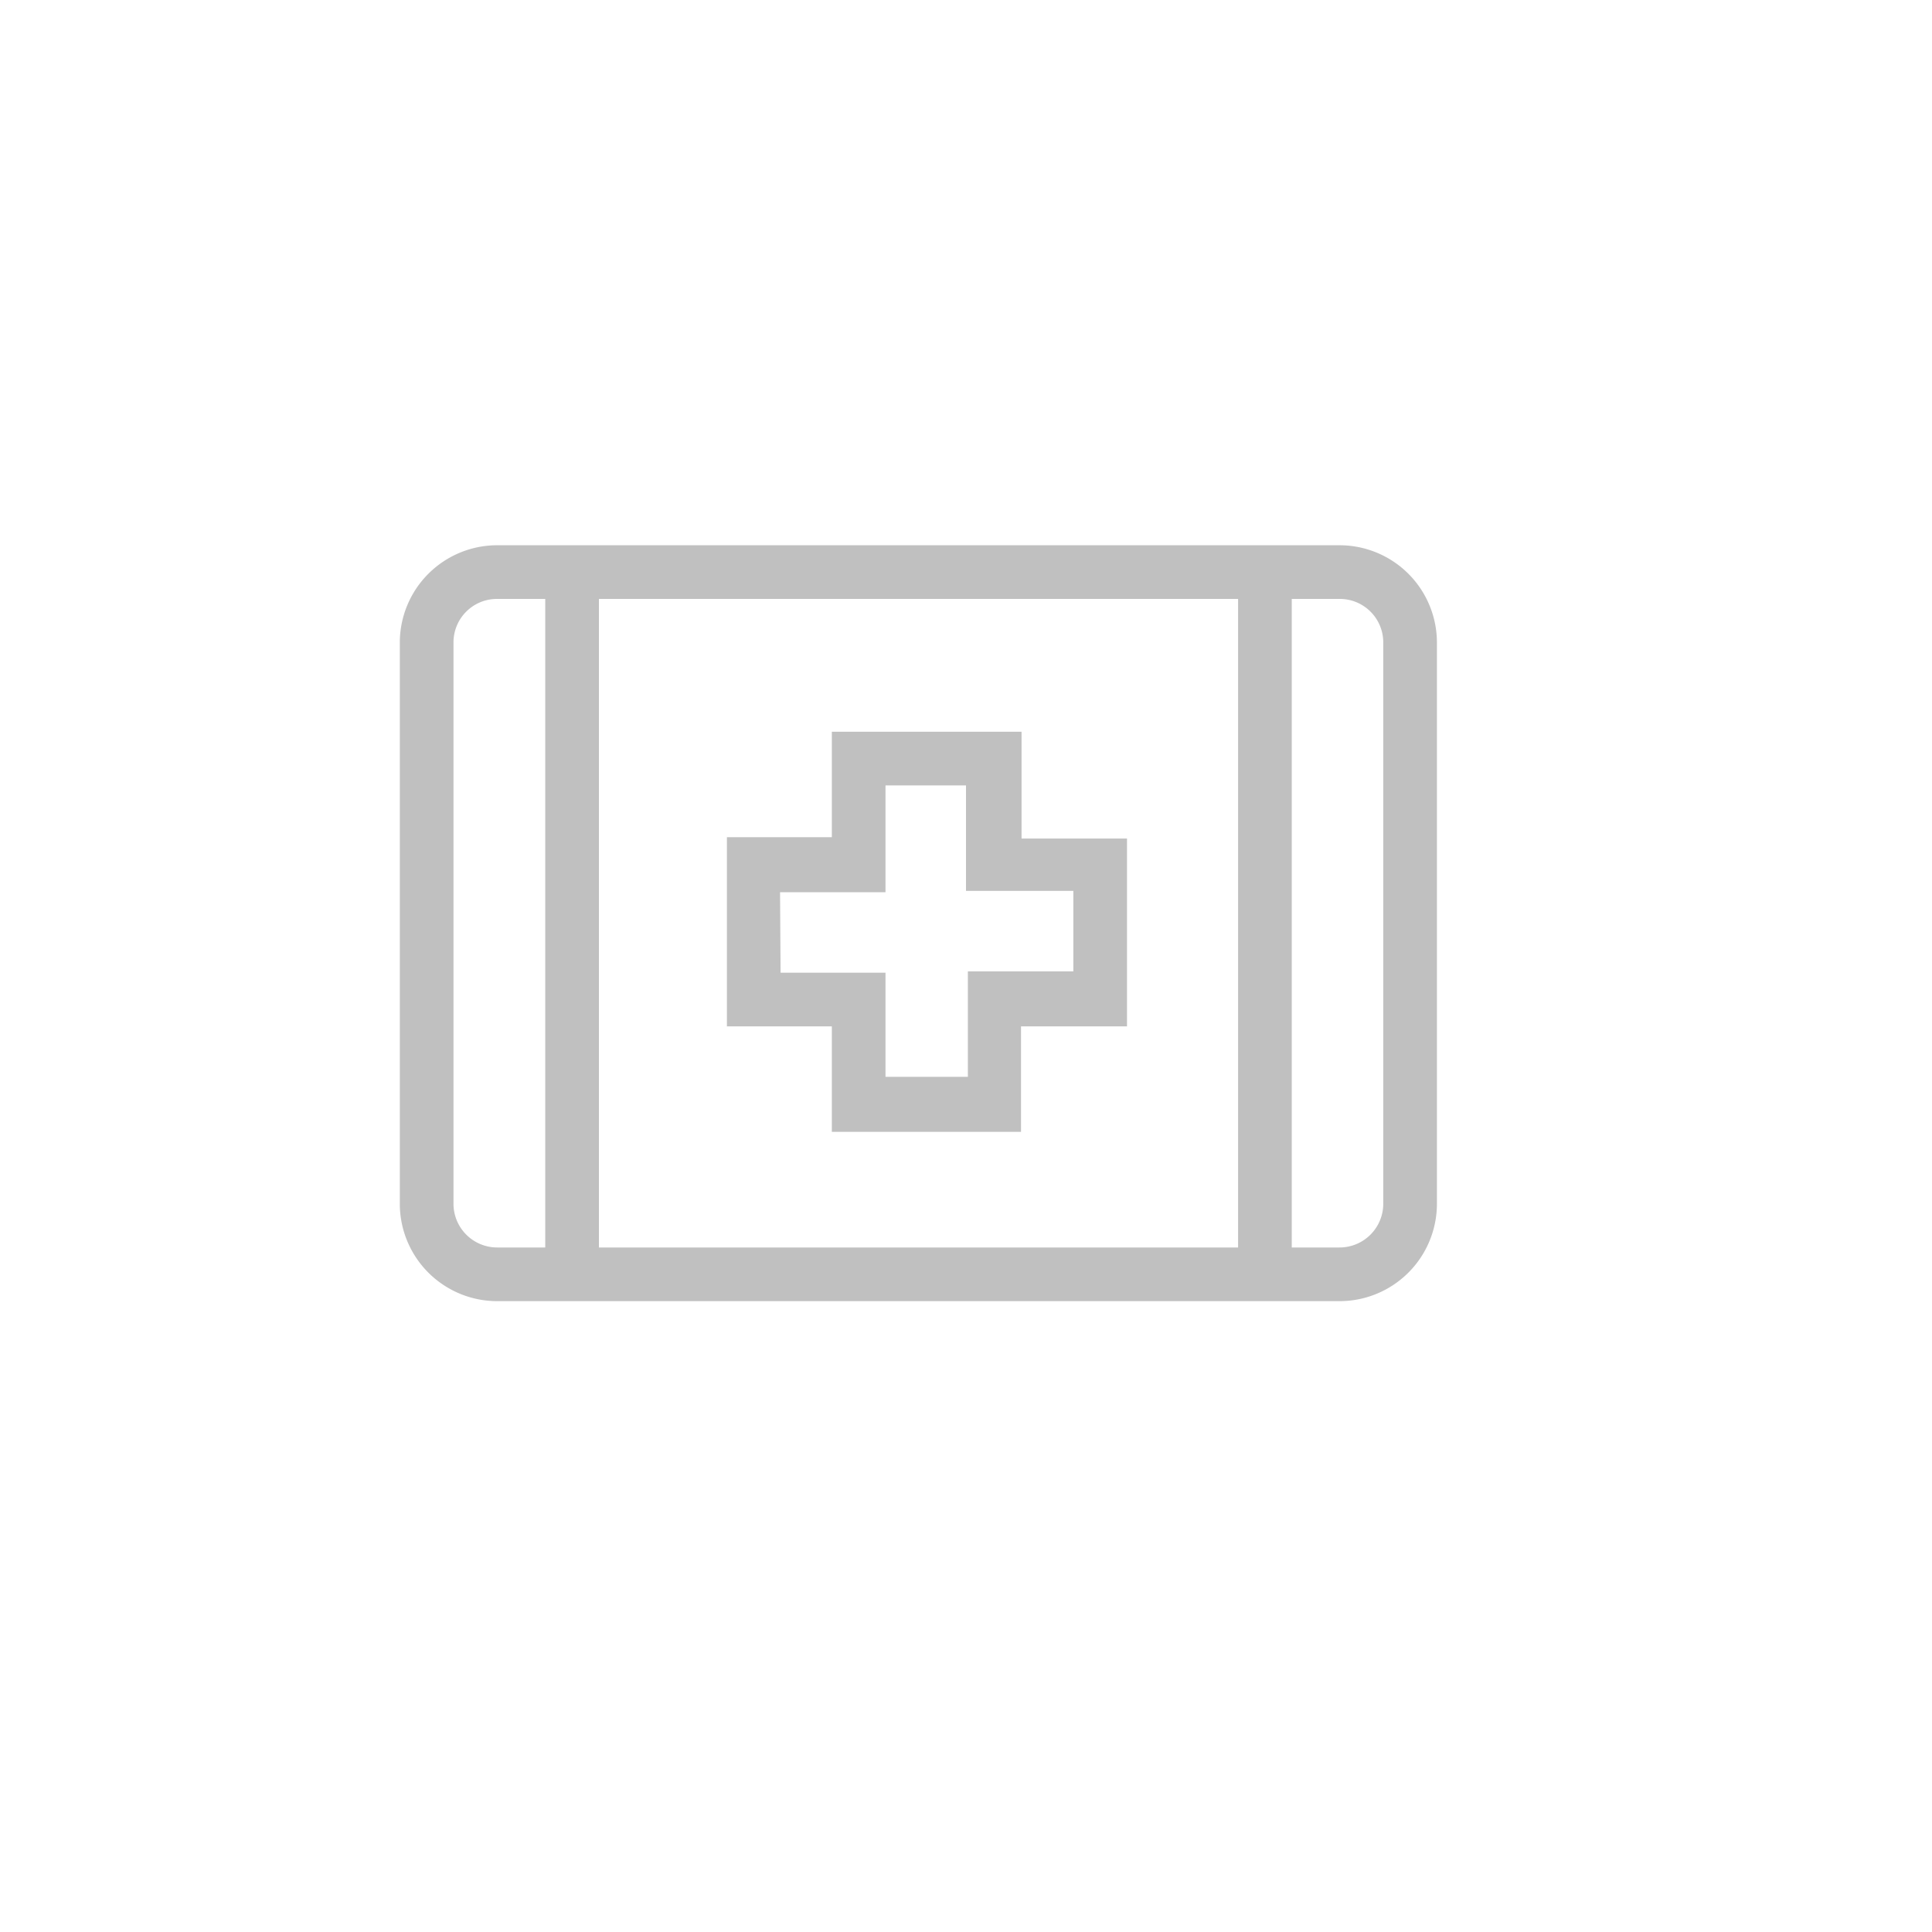 <svg id="Layer_1" data-name="Layer 1" xmlns="http://www.w3.org/2000/svg" viewBox="0 0 72 72"><defs><style>.cls-1{fill:silver}</style></defs><path class="cls-1" d="M49.92 20.32H18.53a3.63 3.63 0 00-3.63 3.62v20.93a3.63 3.63 0 003.63 3.62h31.39a3.63 3.63 0 003.63-3.62V23.94a3.63 3.63 0 00-3.63-3.62zm-3.78 2v24.17H22.32V22.32zM16.9 44.87V23.94a1.62 1.62 0 011.63-1.62h1.79v24.17h-1.79a1.63 1.63 0 01-1.63-1.62zm34.65 0a1.63 1.63 0 01-1.63 1.62h-1.78V22.32h1.78a1.62 1.62 0 011.63 1.62z"/><path class="cls-1" d="M31 38.25v3.93h7.05v-3.93H42v-7h-3.93v-3.98H31v3.93h-3.91v7.05zm-1.93-5H33v-3.98h3v3.93h4v3h-3.93v3.93H33v-3.88h-3.91z"/></svg>